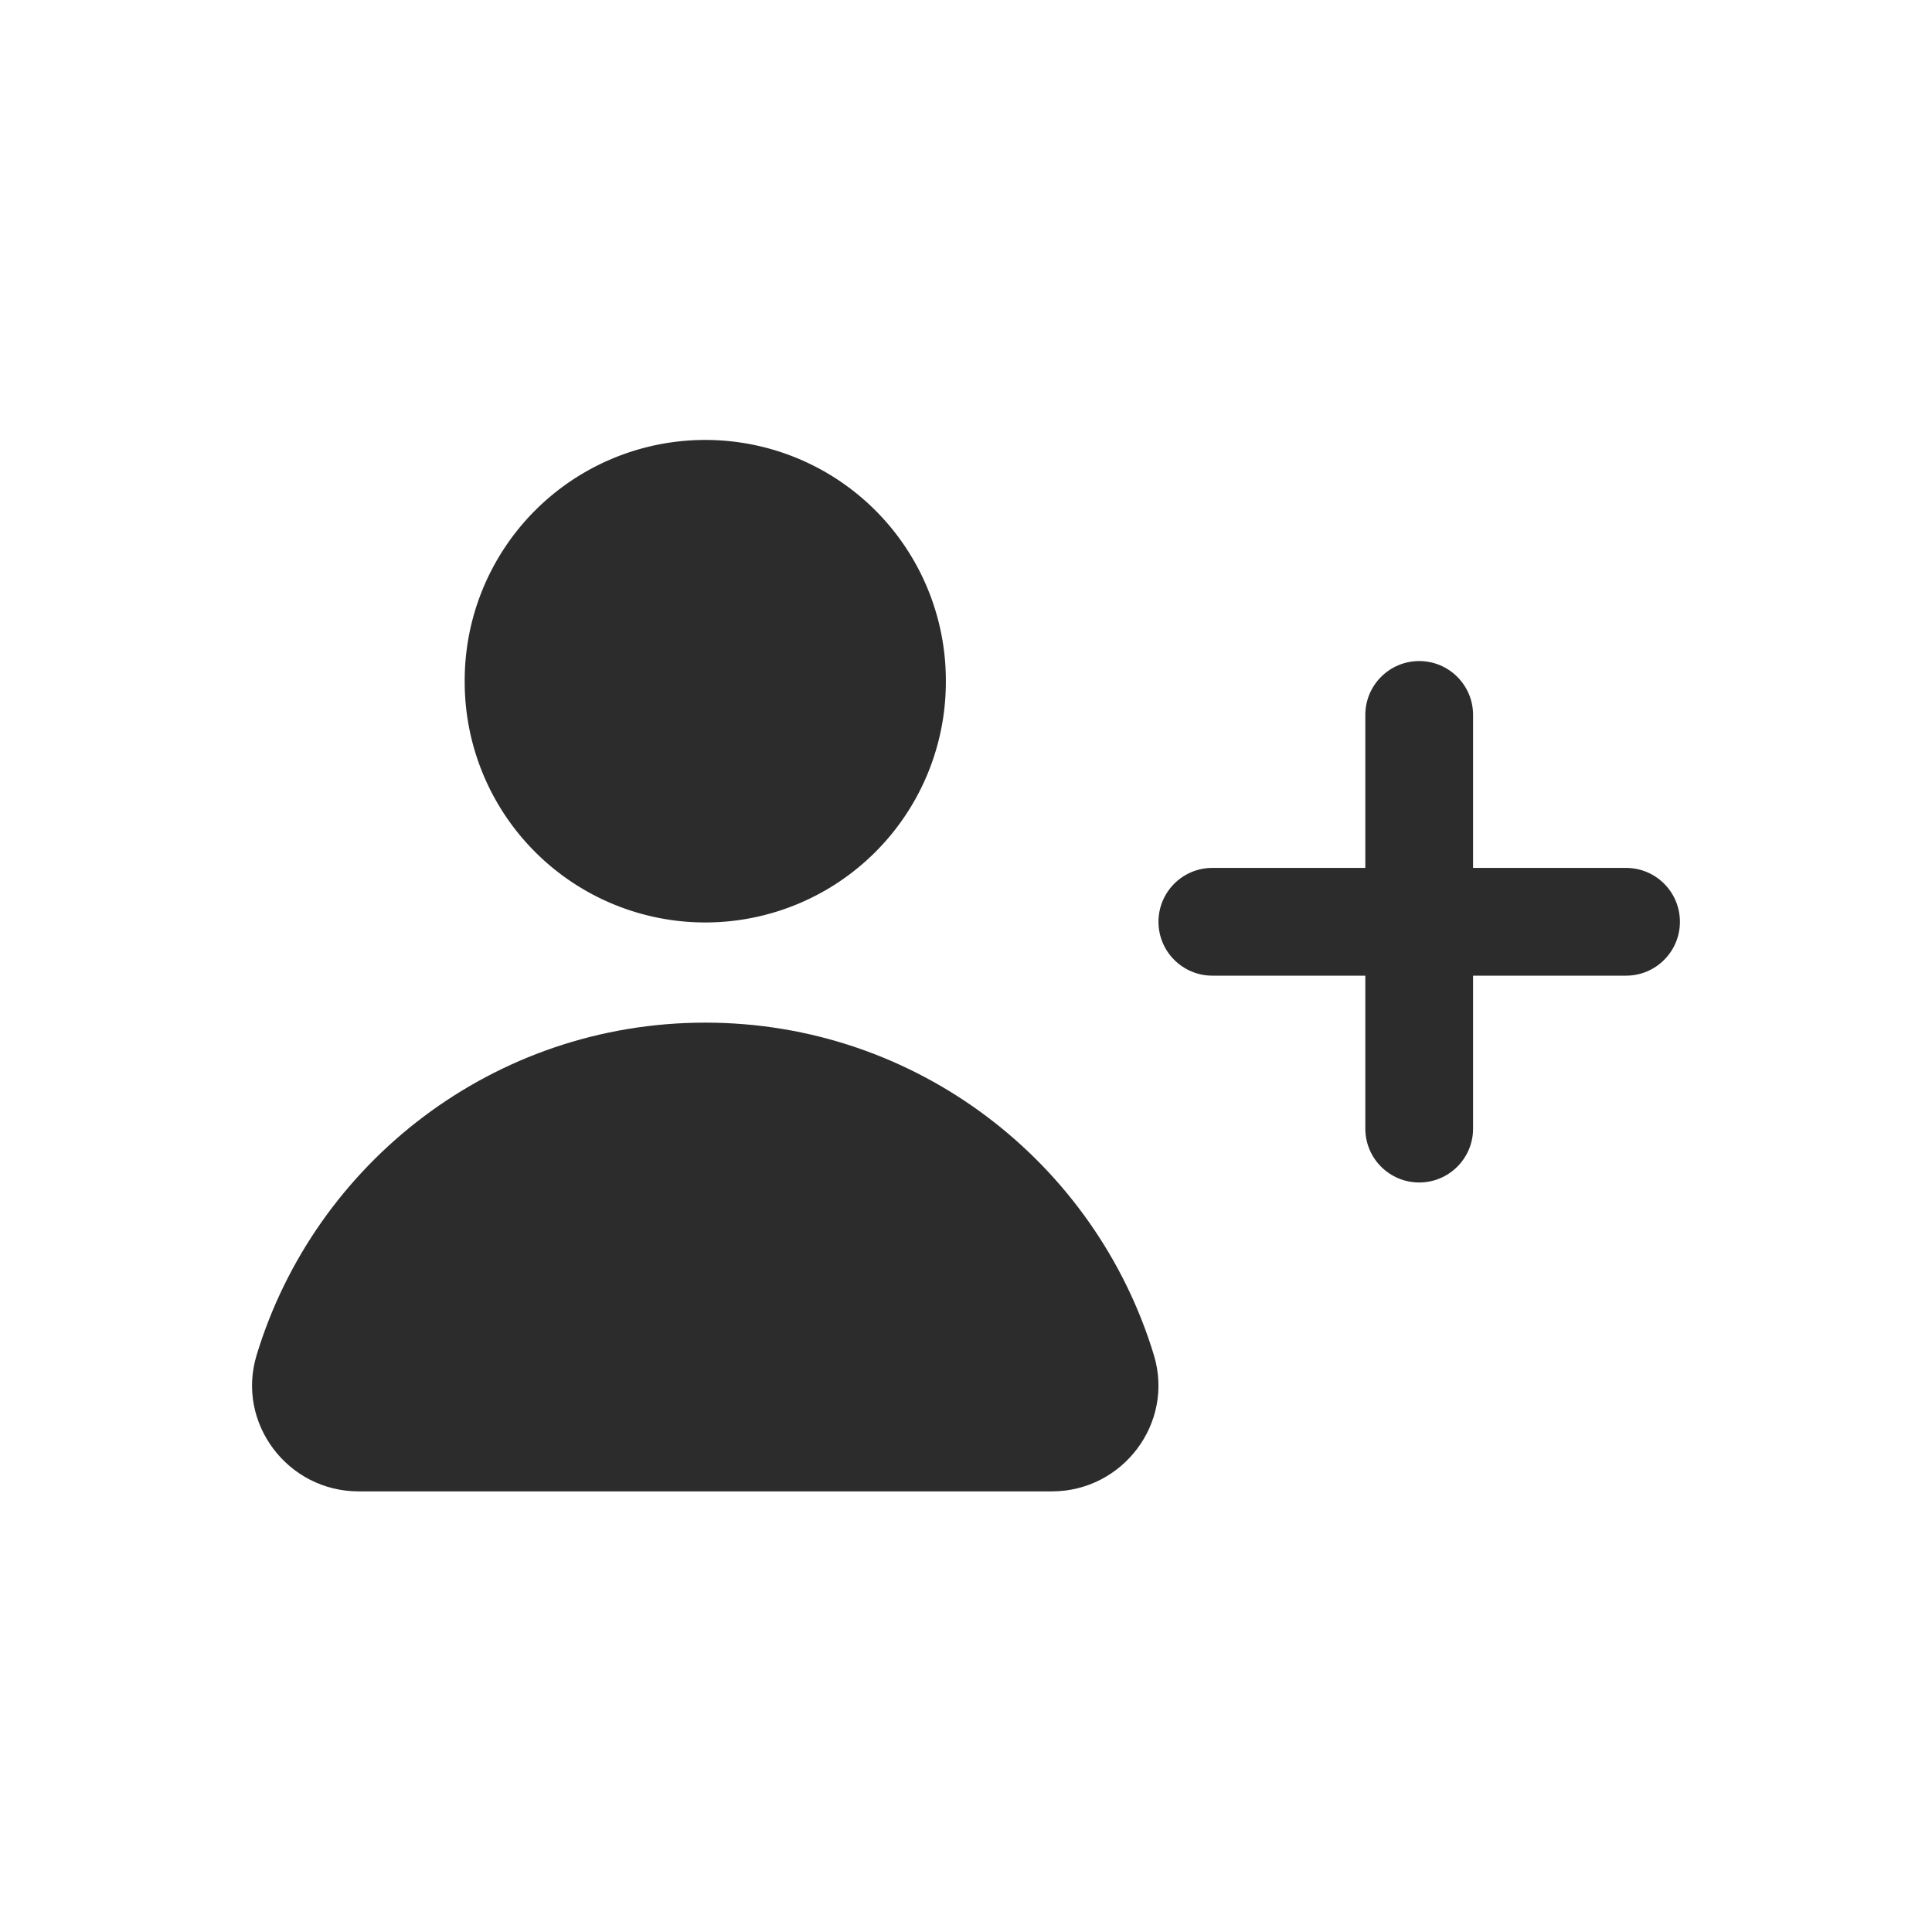 <?xml version="1.0" standalone="no"?><!DOCTYPE svg PUBLIC "-//W3C//DTD SVG 1.1//EN" "http://www.w3.org/Graphics/SVG/1.1/DTD/svg11.dtd"><svg t="1705066091618" class="icon" viewBox="0 0 1024 1024" version="1.1" xmlns="http://www.w3.org/2000/svg" p-id="44633" xmlns:xlink="http://www.w3.org/1999/xlink" width="200" height="200"><path d="M861.837 460.006h-81.075v-81.075c0-15.77-12.787-28.557-28.557-28.557-15.77 0-28.557 12.787-28.557 28.557v81.075h-81.075c-15.77 0-28.557 12.787-28.557 28.557 0 15.77 12.787 28.557 28.557 28.557h81.075v81.062c0 15.77 12.787 28.557 28.557 28.557 15.77 0 28.557-12.787 28.557-28.557V517.12h81.075c15.77 0 28.557-12.787 28.557-28.557 0-15.77-12.787-28.557-28.557-28.557z" p-id="44634" fill="#2c2c2c"></path><path d="M373.811 361.05m-127.514 0a127.514 127.514 0 1 0 255.027 0 127.514 127.514 0 1 0-255.027 0Z" p-id="44635" fill="#2c2c2c"></path><path d="M557.517 790.464c37.581 0 64.986-36.211 54.08-72.192-30.925-102.003-125.683-176.256-237.798-176.256s-206.874 74.253-237.798 176.256c-10.906 35.968 16.499 72.192 54.08 72.192h367.437z" p-id="44636" fill="#2c2c2c"></path></svg>